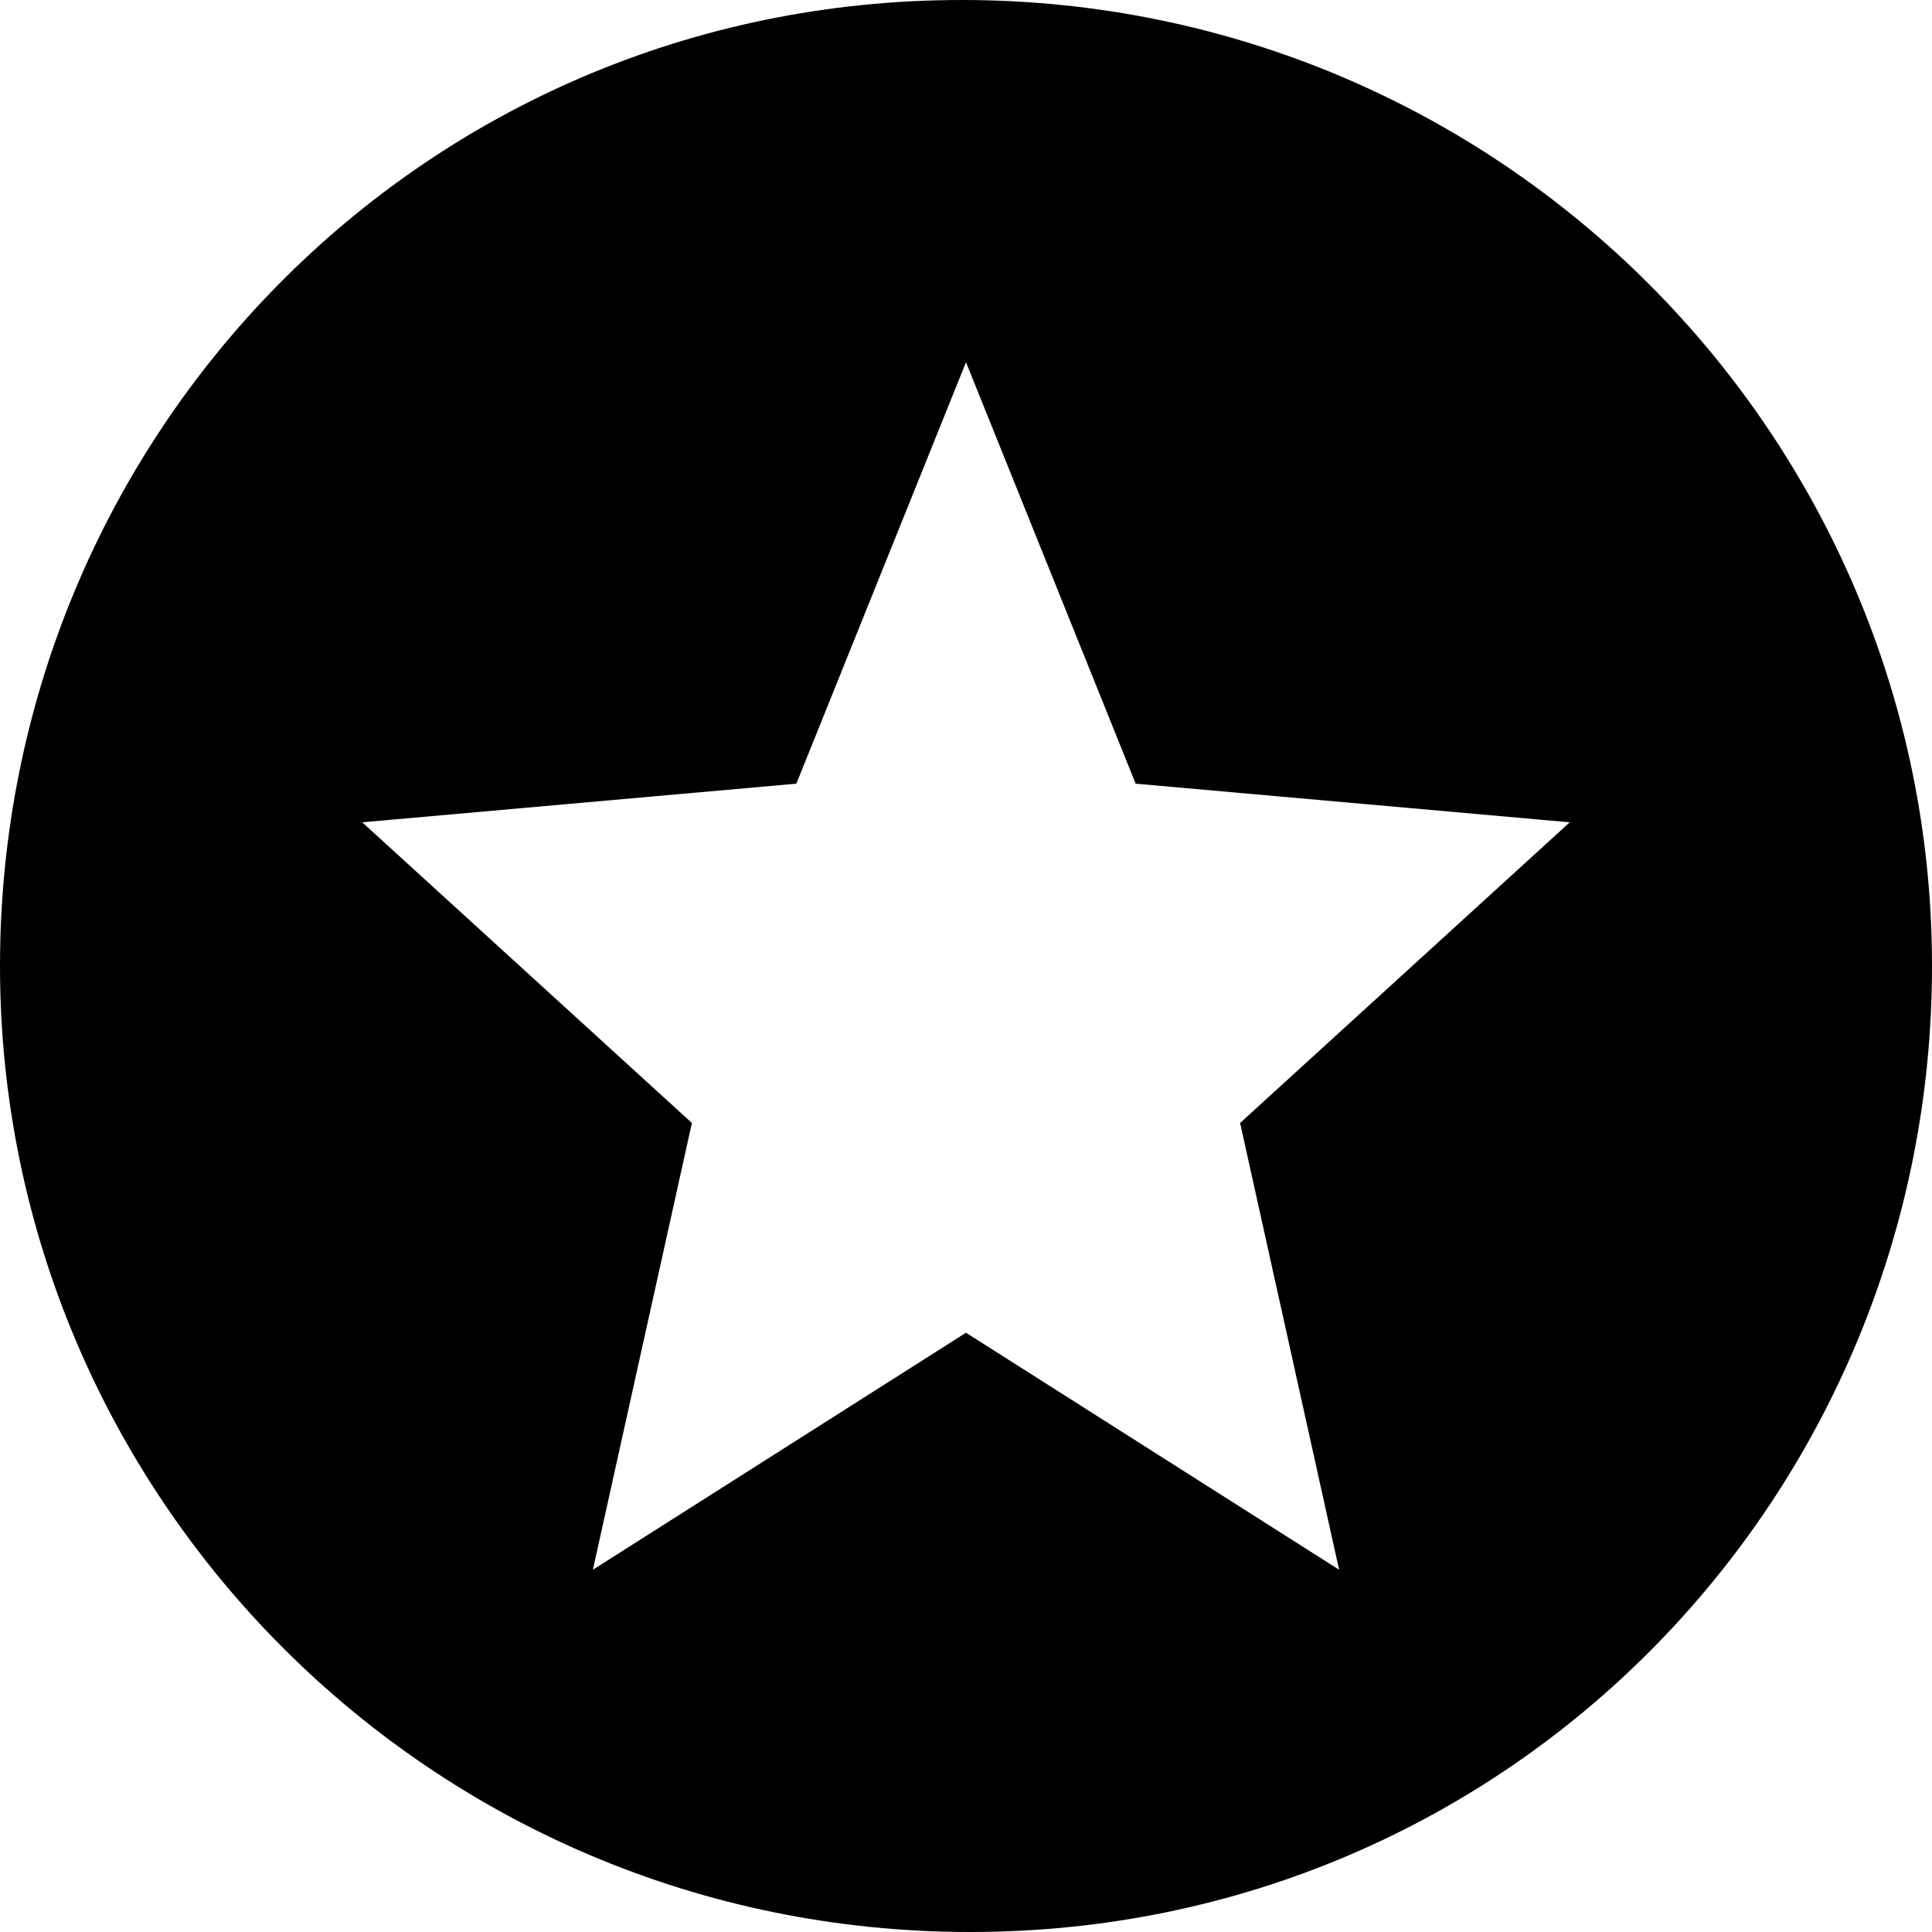 <?xml version="1.0" standalone="no"?><!DOCTYPE svg PUBLIC "-//W3C//DTD SVG 1.1//EN" "http://www.w3.org/Graphics/SVG/1.1/DTD/svg11.dtd"><svg class="icon" width="200px" height="200.00px" viewBox="0 0 1024 1024" version="1.1" xmlns="http://www.w3.org/2000/svg"><path fill="#000000" d="M1024 512c0 280.512-223.552 512-509.76 512C228.032 1024 0 792.512 0 512s223.552-512 509.76-512C795.968 0 1024 231.488 1024 512z m-512 194.368L709.76 832l-52.48-236.8L832 435.84l-230.08-20.48L512 192 422.08 415.36 192 435.84 366.72 595.2 314.24 832 512 706.368z"  /></svg>